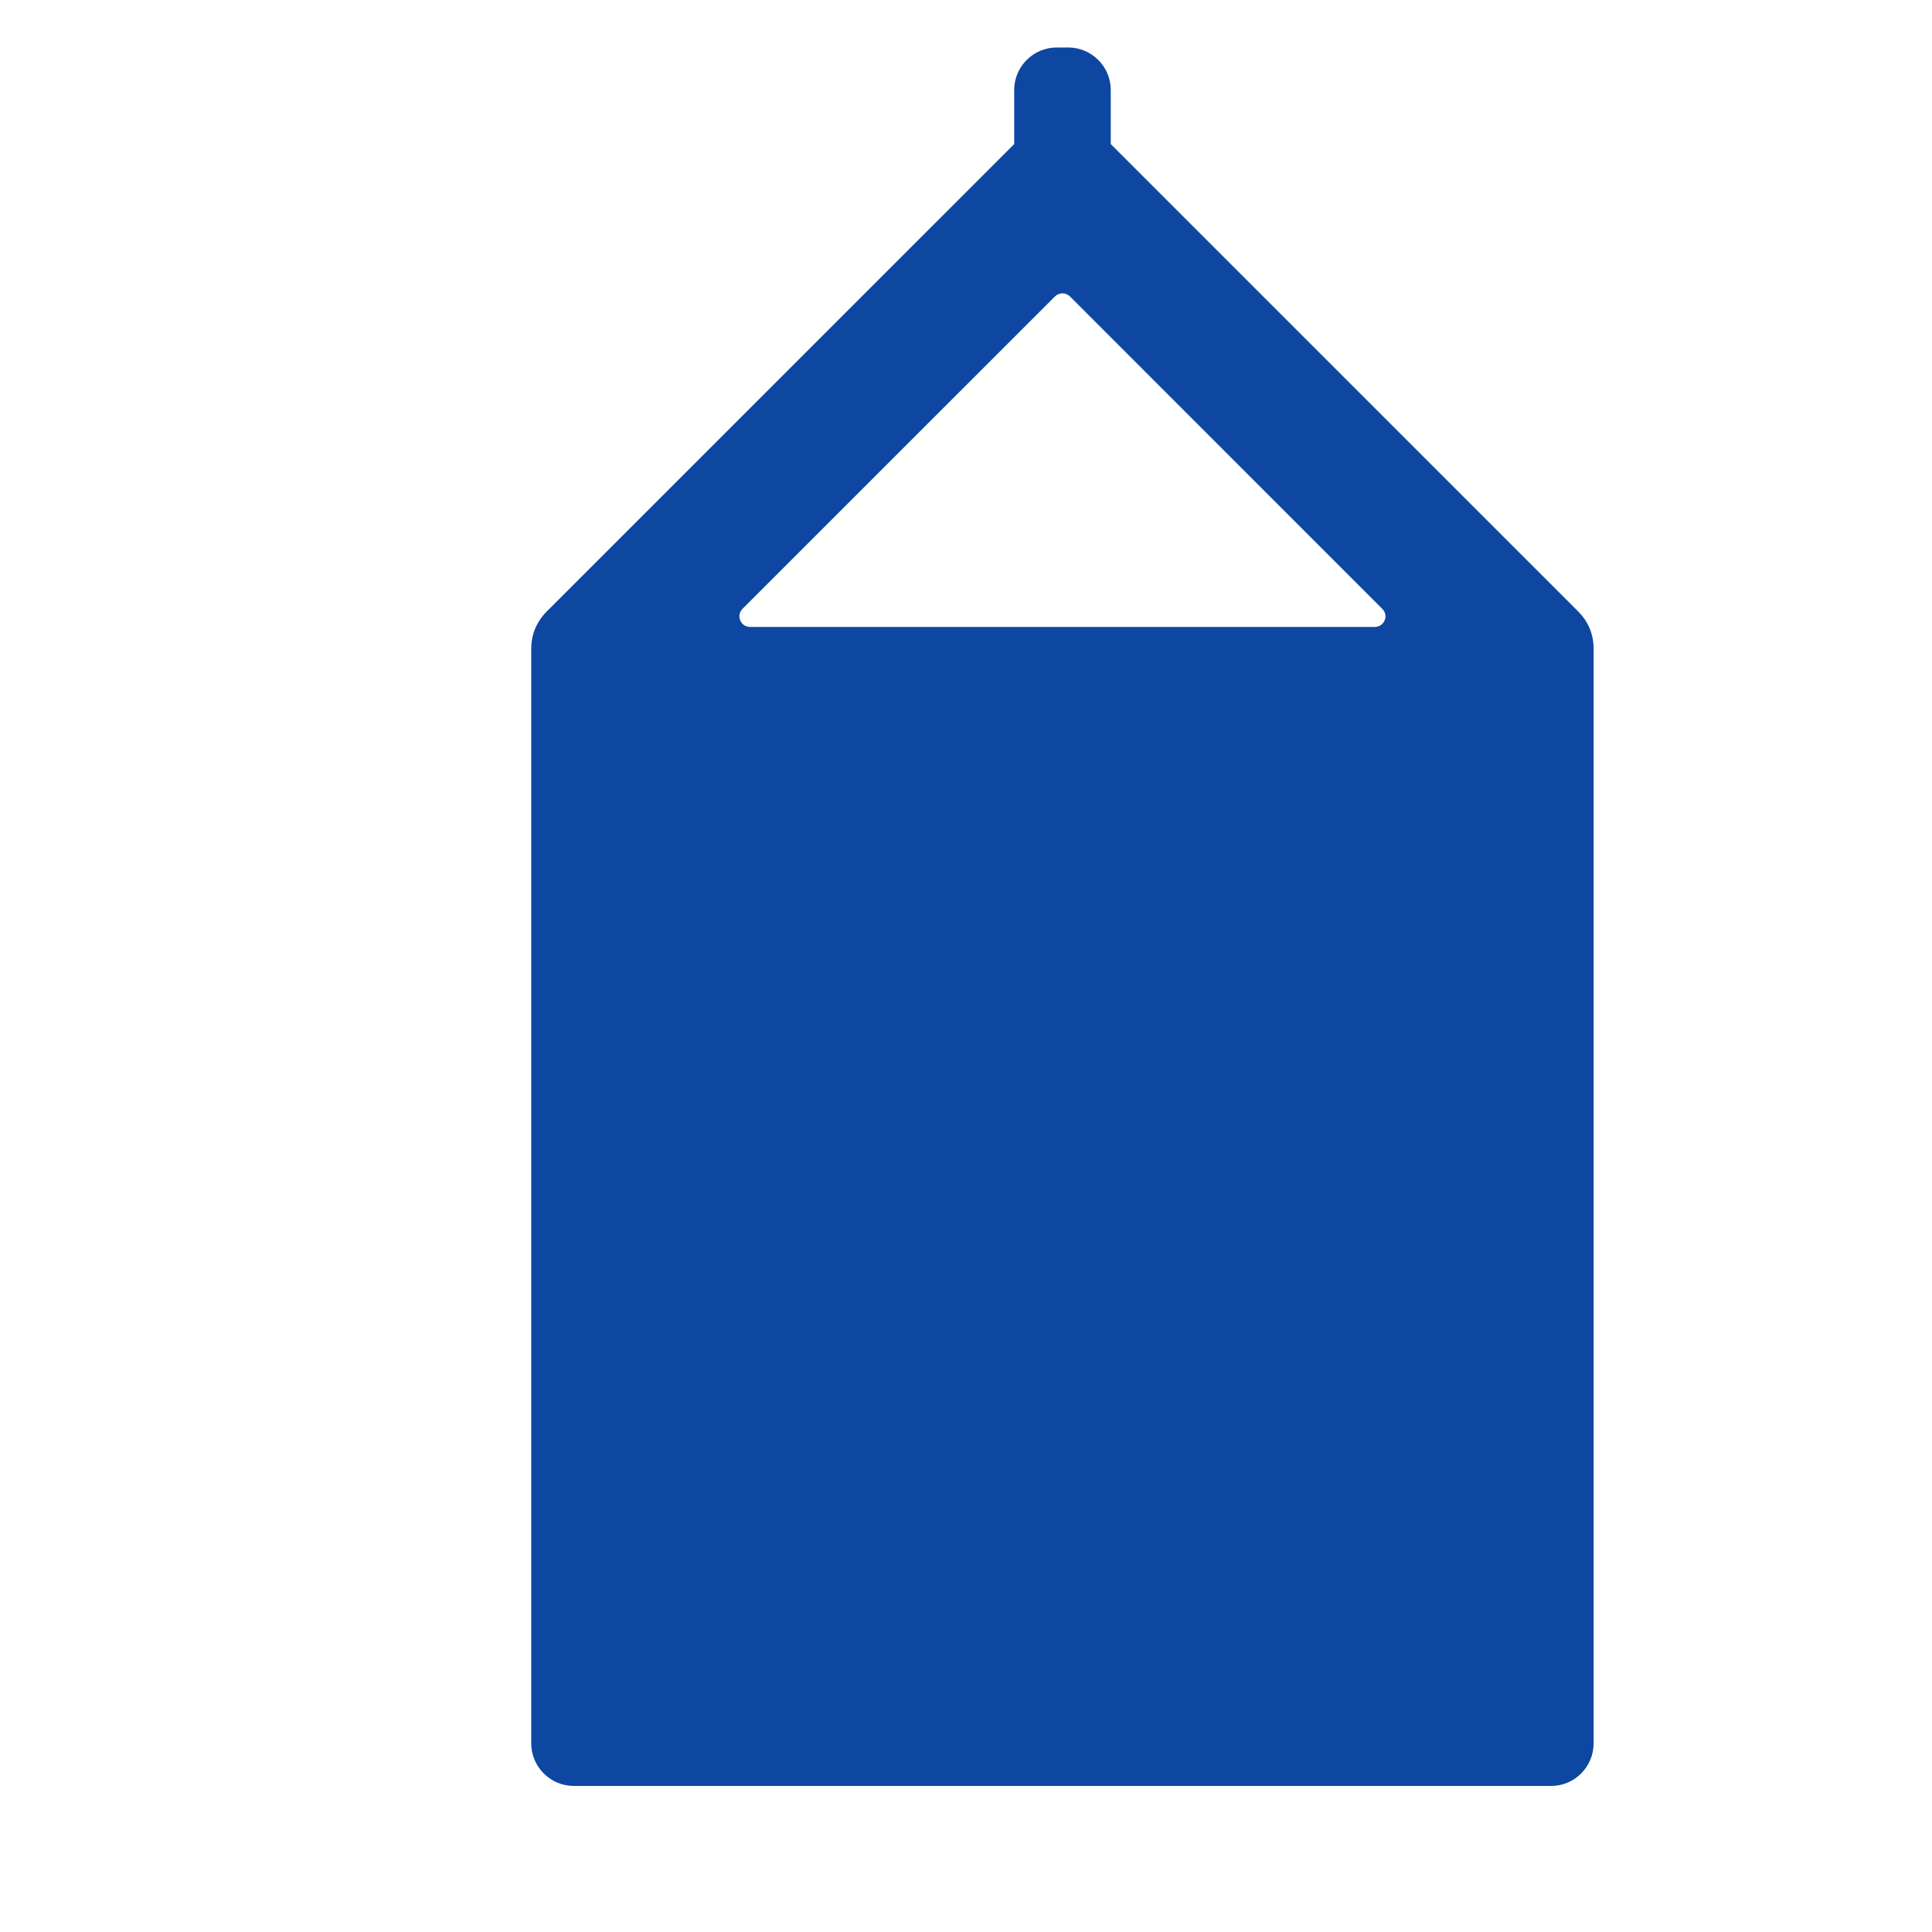 <?xml version="1.0" encoding="iso-8859-1"?>
<!-- Generator: Adobe Illustrator 16.0.2, SVG Export Plug-In . SVG Version: 6.00 Build 0)  -->
<!DOCTYPE svg PUBLIC "-//W3C//DTD SVG 1.1//EN" "http://www.w3.org/Graphics/SVG/1.1/DTD/svg11.dtd">
<svg version="1.1" id="co_x5F_food_x5F_3" xmlns="http://www.w3.org/2000/svg" xmlns:xlink="http://www.w3.org/1999/xlink" x="0px"
	 y="0px" width="40px" height="40px" viewBox="0 0 40 40" style="enable-background:new 0 0 40 40;" xml:space="preserve">
<path fill="#0D47A1" style="fill-rule:evenodd;clip-rule:evenodd;" d="M32.115,36.976H11.88c-0.485,0-0.881-0.396-0.881-0.881
	c0-7.553,0-15.106,0-22.659c0-0.303,0.109-0.563,0.323-0.778l9.676-9.675v-1.12c0-0.484,0.396-0.88,0.879-0.88h0.239
	c0.485,0,0.881,0.396,0.881,0.88v1.12l9.676,9.675c0.214,0.215,0.321,0.476,0.321,0.778c0,7.553,0,15.106,0,22.659
	C32.994,36.579,32.601,36.976,32.115,36.976L32.115,36.976z M22.153,6.138c-0.087-0.086-0.227-0.086-0.312,0l-6.468,6.467
	c-0.138,0.138-0.039,0.375,0.156,0.375h12.935c0.194,0,0.296-0.237,0.154-0.375L22.153,6.138z"/>
</svg>
